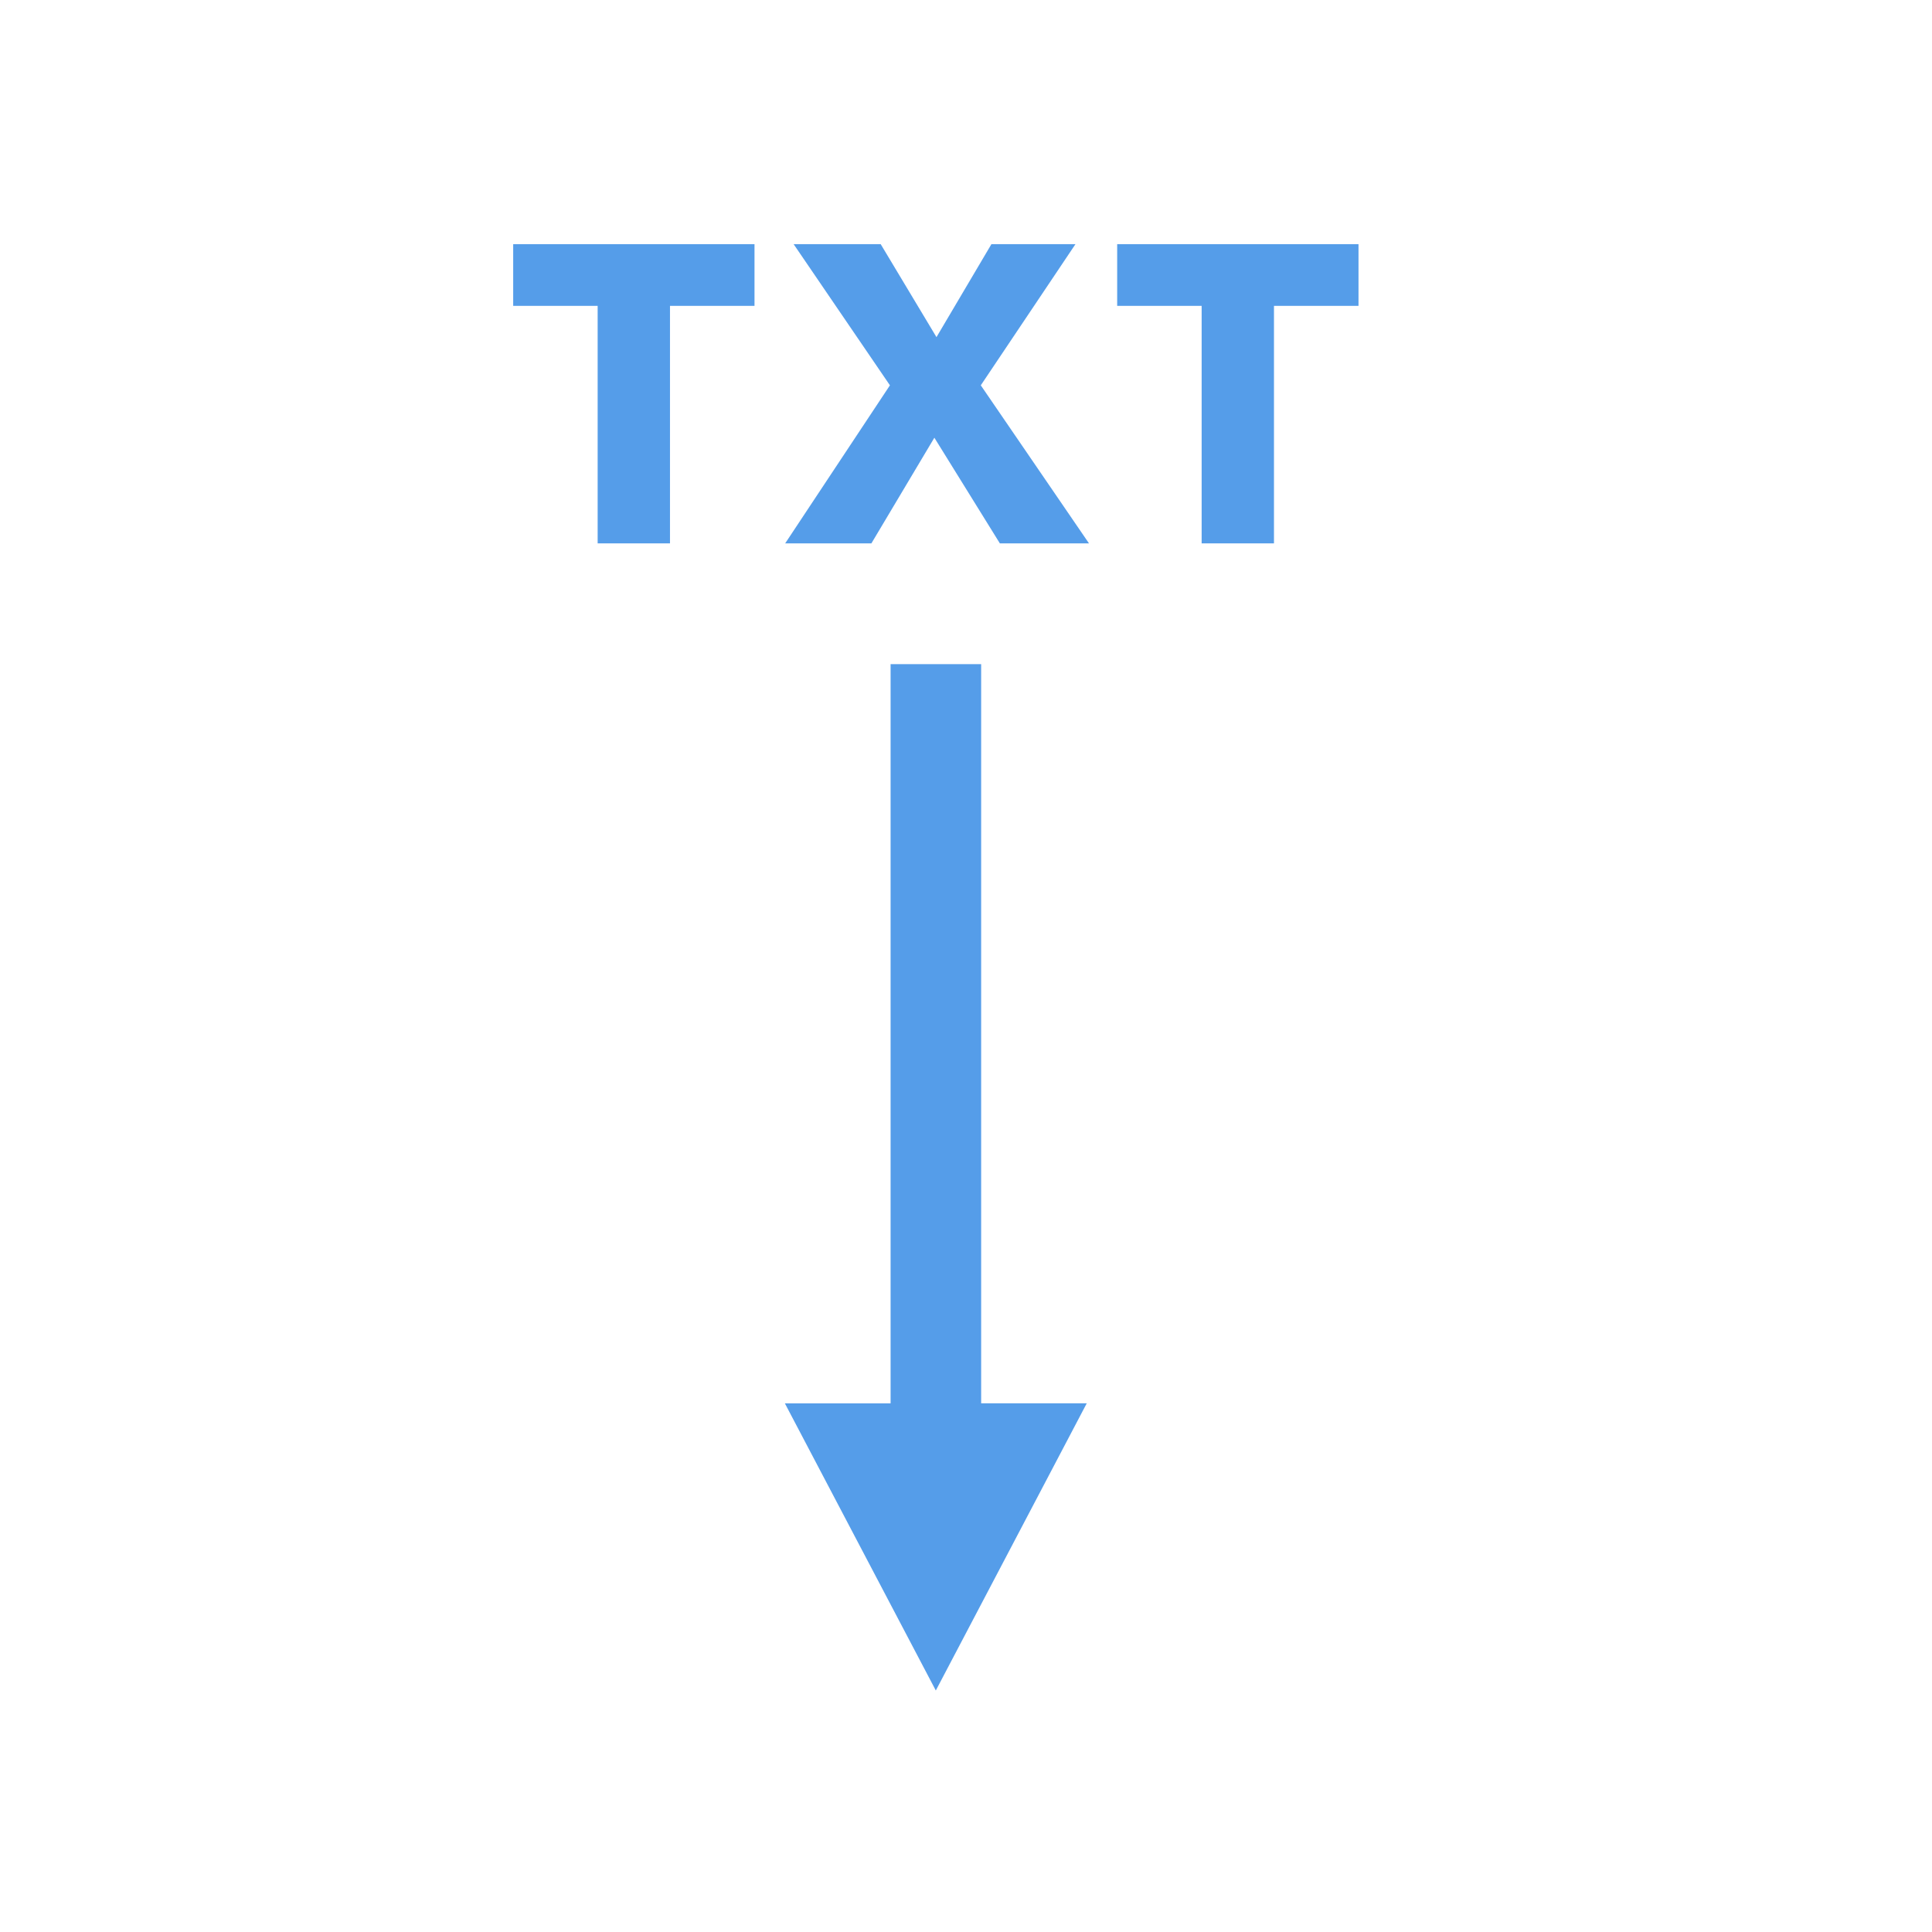 <?xml version="1.0" encoding="utf-8"?>
<!-- Generator: Adobe Illustrator 16.0.0, SVG Export Plug-In . SVG Version: 6.00 Build 0)  -->
<!DOCTYPE svg PUBLIC "-//W3C//DTD SVG 1.1//EN" "http://www.w3.org/Graphics/SVG/1.1/DTD/svg11.dtd">
<svg version="1.1" id="Layer_1" xmlns="http://www.w3.org/2000/svg" xmlns:xlink="http://www.w3.org/1999/xlink" x="0px" y="0px"
	 width="32px" height="32px" viewBox="0 0 32 32" enable-background="new 0 0 32 32" xml:space="preserve">
<g>
	<polygon fill="#559de9" points="16.251,11 14.751,11 14.751,23.244 13,23.244 15.5,28 18,23.243 16.251,23.243 	"/>
	<polygon fill="#559de9" points="8.5,5.066 9.899,5.066 9.899,9 11.097,9 11.097,5.066 12.497,5.066 12.497,4.044 8.5,4.044 	"/>
	<polygon fill="#559de9" points="17.813,4.044 16.421,4.044 15.511,5.584 14.587,4.044 13.145,4.044 14.74,6.382 13.005,9 14.433,9 
		15.476,7.25 16.561,9 18.037,9 16.245,6.382 	"/>
	<polygon fill="#559de9" points="18.504,4.044 18.504,5.066 19.903,5.066 19.903,9 21.101,9 21.101,5.066 22.501,5.066 
		22.501,4.044 	"/>
</g>
</svg>
